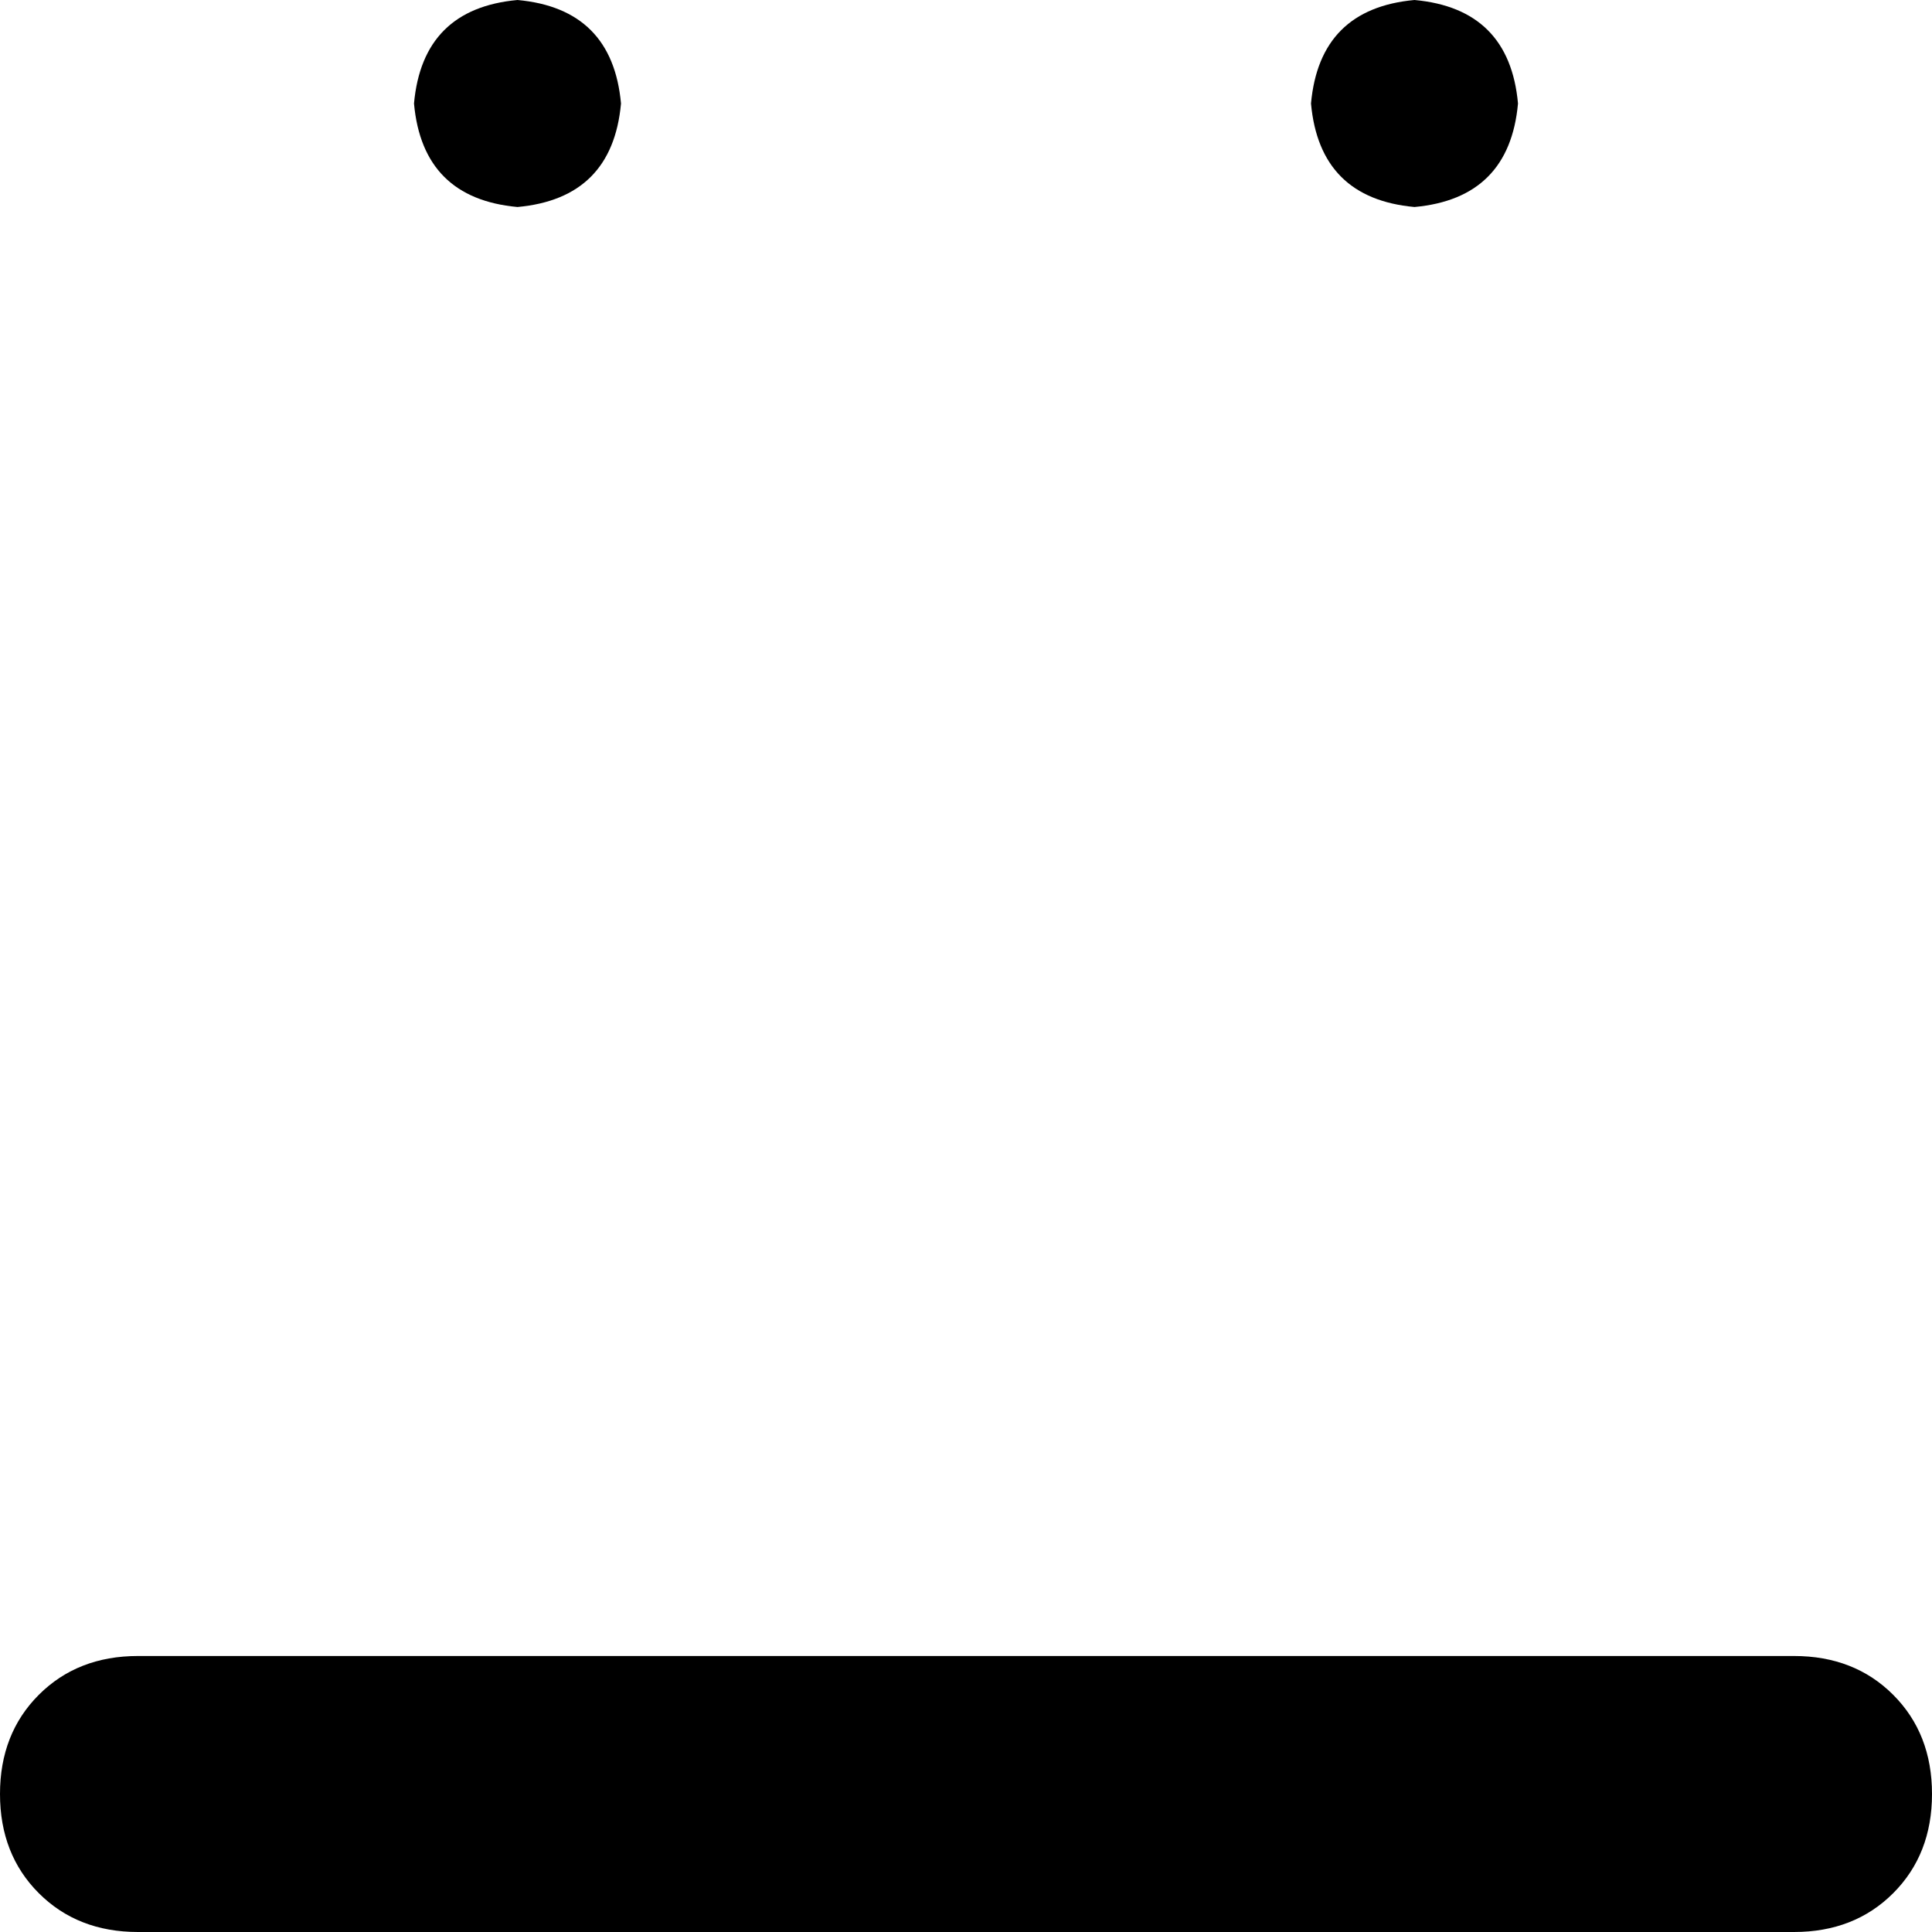 <svg xmlns="http://www.w3.org/2000/svg" viewBox="0 0 448 448">
    <path d="M 144 24 Q 142 2 120 0 Q 98 2 96 24 Q 98 46 120 48 Q 142 46 144 24 L 144 24 Z M 352 24 Q 350 2 328 0 Q 306 2 304 24 Q 306 46 328 48 Q 350 46 352 24 L 352 24 Z M 32 384 Q 18 384 9 393 L 9 393 Q 0 402 0 416 Q 0 430 9 439 Q 18 448 32 448 L 416 448 Q 430 448 439 439 Q 448 430 448 416 Q 448 402 439 393 Q 430 384 416 384 L 32 384 L 32 384 Z"/>
</svg>
